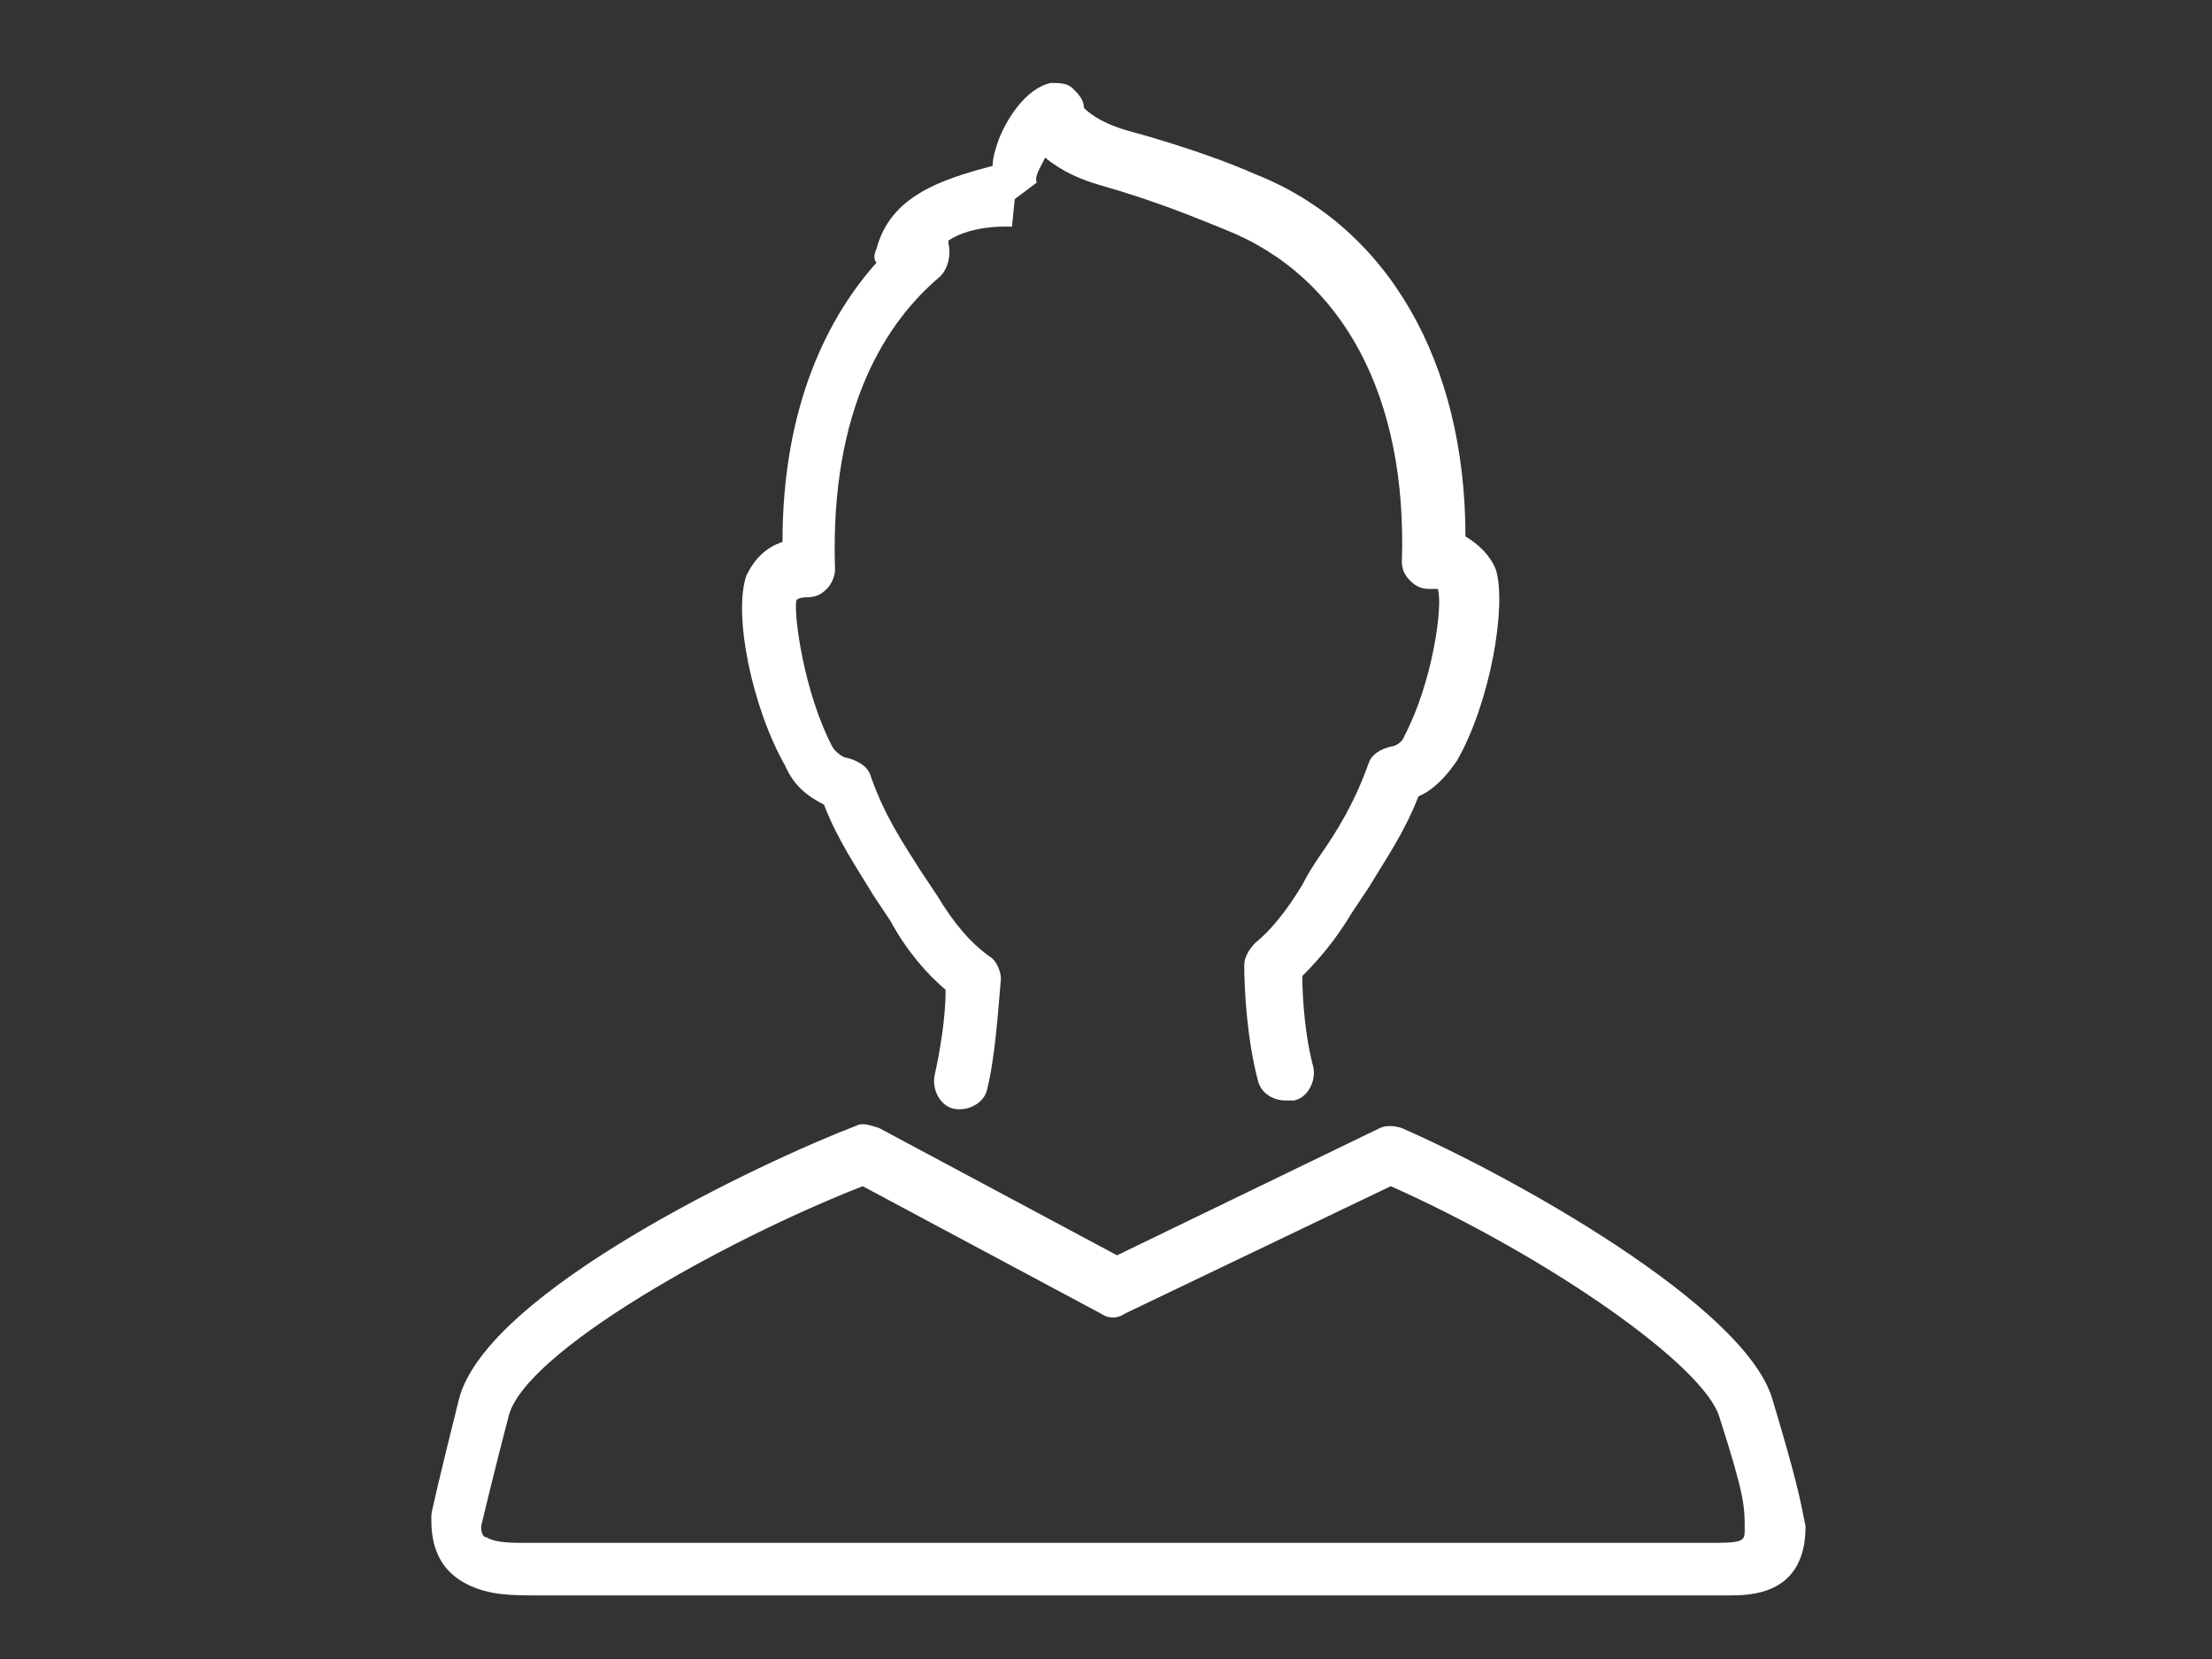<?xml version="1.0" encoding="utf-8"?>
<!-- Generator: Adobe Illustrator 18.1.1, SVG Export Plug-In . SVG Version: 6.00 Build 0)  -->
<svg version="1.1" id="Layer_1" xmlns="http://www.w3.org/2000/svg" xmlns:xlink="http://www.w3.org/1999/xlink" x="0px" y="0px"
	 viewBox="0 0 80 60" enable-background="new 0 0 80 60" xml:space="preserve">
<rect x="0" y="0" width="80" height="60" fill="#333333" stroke="none"/>
<g id="Profile_21_">
	<path fill="#FFFFFF" d="M64.1,50.6c-1-3.4-9.5-8.1-13.4-9.8c-0.3-0.1-0.6-0.1-0.8,0l-9.5,4.6l-8.6-4.6c-0.3-0.1-0.6-0.2-0.8-0.1
		c-3.4,1.3-13.4,6-14.4,9.9c-0.7,2.8-1,4.1-1,4.2c0,0.1,0,0.1,0,0.2c0,1.4,0.7,2,1.3,2.3c0.8,0.4,1.6,0.4,2.6,0.4c0.2,0,1,0,1,0h40
		h2c0.8,0,2.8,0,2.8-2.5C65.1,54.2,65,53.6,64.1,50.6z M62,55.8c-0.2,0-0.5,0-0.8,0c-0.3,0-0.6,0-1,0h-40c-0.2,0-0.5,0-0.7,0
		c-0.2,0-0.4,0-0.6,0c0,0,0,0,0,0c-0.3,0-1,0-1.3-0.2c-0.1,0-0.2-0.1-0.2-0.4c0.1-0.4,0.4-1.7,1-4c0.6-2.3,7.7-6.3,12.8-8.3l8.6,4.6
		c0.3,0.2,0.6,0.2,0.9,0l9.6-4.6c5.6,2.5,11.4,6.5,11.9,8.4c0.9,2.8,0.9,3.2,0.9,4C63.1,55.7,63.1,55.8,62,55.8z"/>
	<path fill="#FFFFFF" d="M29.8,29.1c0.5,1.3,1.2,2.3,1.8,3.3c0.2,0.3,0.4,0.6,0.6,0.9c0.6,1.1,1.3,1.9,2,2.5c0,1-0.2,2.2-0.4,3.1
		c-0.1,0.5,0.2,1.1,0.7,1.2c0.5,0.1,1.1-0.2,1.2-0.7c0.3-1.2,0.4-2.9,0.5-4c0-0.3-0.2-0.7-0.4-0.8c-0.7-0.5-1.3-1.2-1.9-2.2
		c-0.2-0.3-0.4-0.6-0.6-0.9c-0.7-1.1-1.3-2-1.8-3.4c-0.1-0.4-0.5-0.6-0.9-0.7c-0.1,0-0.4-0.2-0.5-0.4c-1-1.9-1.4-4.7-1.3-5.3
		c0,0,0.1-0.1,0.4-0.1c0.3,0,0.5-0.1,0.7-0.3c0.2-0.2,0.3-0.5,0.3-0.7C30,14.7,32.1,11.6,34,10c0.3-0.3,0.4-0.8,0.3-1.2
		c0,0,0-0.1,0-0.1c0.9-0.6,2.3-0.5,2.3-0.5l0.1-1l0.8-0.6c-0.1-0.2,0.1-0.5,0.3-0.9c0.6,0.5,1.3,0.8,2,1c2.1,0.6,3.5,1.2,4.5,1.6
		c4.3,1.7,6.6,6.1,6.4,12c0,0.3,0.1,0.5,0.3,0.7c0.2,0.2,0.4,0.3,0.7,0.3c0.2,0,0.3,0,0.3,0c0.2,0.6-0.2,3.4-1.2,5.3
		c-0.1,0.3-0.4,0.4-0.5,0.4c-0.4,0.1-0.7,0.3-0.8,0.6c-0.5,1.4-1.1,2.4-1.8,3.4c-0.2,0.3-0.4,0.6-0.6,1c-0.6,1-1.2,1.7-1.7,2.1
		c-0.2,0.2-0.4,0.5-0.4,0.8c0,0.9,0.1,2.7,0.5,4.2c0.1,0.4,0.5,0.7,1,0.7c0.1,0,0.2,0,0.3,0c0.5-0.1,0.8-0.7,0.7-1.2
		c-0.3-1.1-0.4-2.5-0.4-3.3c0.6-0.6,1.2-1.3,1.8-2.3c0.2-0.3,0.4-0.6,0.6-0.9c0.6-1,1.3-2,1.8-3.3c0.5-0.2,1-0.7,1.4-1.3
		c1.2-2.1,1.8-5.6,1.4-6.9c-0.2-0.5-0.6-0.9-1.1-1.2c0-6.3-2.8-11.2-7.6-13.1c-0.9-0.4-2.5-1-4.7-1.6c-1-0.3-1.4-0.7-1.5-0.8
		c0-0.3-0.2-0.5-0.4-0.7c-0.2-0.2-0.5-0.2-0.8-0.2c-0.9,0.2-1.6,1.3-1.9,2.1c-0.1,0.3-0.2,0.6-0.2,0.9C34,6.5,32.2,7.1,31.7,9
		c-0.1,0.2-0.1,0.4,0,0.5c-1.7,1.9-3.4,5.1-3.4,10.1c-0.6,0.2-1,0.6-1.3,1.2c-0.5,1.4,0.2,4.8,1.4,6.9
		C28.7,28.4,29.2,28.8,29.8,29.1z"/>
</g>
<g id="Groups_20_" display="none">
	<path display="inline" fill="#FFFFFF" d="M62.3,3.5h-36c-2.8,0-5,2.2-5,5v5h-3c-2.8,0-5,2.2-5,5v34c0,2.8,2.2,5,5,5h36
		c2.8,0,5-2.2,5-5v-6h3c2.8,0,5-2.2,5-5v-33C67.3,5.8,65.1,3.5,62.3,3.5z M57.3,52.5c0,1.7-1.3,3-3,3h-36c-1.7,0-3-1.3-3-3v-34
		c0-1.7,1.3-3,3-3h36c1.7,0,3,1.3,3,3V52.5z M65.3,41.5c0,1.7-1.3,3-3,3h-3v-26c0-2.8-2.2-5-5-5h-31v-5c0-1.7,1.3-3,3-3h36
		c1.7,0,3,1.3,3,3V41.5z"/>
</g>
<g id="Post_21_" display="none">
	<g display="inline">
		<path fill="#FFFFFF" d="M67.3,58.2H12.7c-8.7,0-9.5-7.1-9.5-7.2l0-26.7c0-9.4,7.1-10.4,7.2-10.5c0,0,0.1,0,0.1,0h14
			c0.5-7.1,6.6-10.7,6.9-10.9c0.2-0.1,0.3-0.1,0.5-0.1H48c0.2,0,0.4,0,0.5,0.1c0.3,0.2,6.4,3.8,6.9,10.9h14c0,0,0.1,0,0.1,0
			c0.1,0,7.2,1,7.2,10.5v26.6C76.8,51.1,76,58.2,67.3,58.2z M5.2,50.9c0.1,0.6,0.9,5.4,7.5,5.4h54.5c6.6,0,7.4-4.8,7.5-5.4V24.3
			c0-7.3-4.8-8.4-5.4-8.5H54.5c-0.6,0-1-0.4-1-1c0-5.9-4.7-9.3-5.8-10H32.3c-1.1,0.7-5.8,4.2-5.8,10c0,0.6-0.4,1-1,1H10.6
			C10,15.9,5.2,17,5.2,24.3V50.9z"/>
	</g>
	<g display="inline">
		<path fill="#FFFFFF" d="M69,26h-14c-0.6,0-1-0.4-1-1v-5.8c0-0.6,0.4-1,1-1h14c0.6,0,1,0.4,1,1V25C70,25.5,69.6,26,69,26z M56.1,24
			h12v-3.8h-12V24z"/>
	</g>
	<g display="inline">
		<path fill="#FFFFFF" d="M40,50.8c-7.9,0-14.2-6.4-14.2-14.2S32.1,22.4,40,22.4s14.2,6.4,14.2,14.2S47.9,50.8,40,50.8z M40,24.4
			c-6.8,0-12.2,5.5-12.2,12.2c0,6.8,5.5,12.2,12.2,12.2c6.8,0,12.2-5.5,12.2-12.2C52.2,29.8,46.8,24.4,40,24.4z"/>
	</g>
</g>
<g display="none">
	<g display="inline">
		<path fill="#FFFFFF" d="M39.3,7l5.2,26.8l-27.7,5.4l-5.2-26.8L39.3,7 M40.1,5.8l-29.6,5.8L16,40.4l29.6-5.8L40.1,5.8L40.1,5.8z"/>
	</g>
	<path display="inline" fill="none" d="M43.6,43.7l-16.1,3c0.2,0.4,0.5,0.6,0.9,0.8l1.6,0.5l17-3.2L43.6,43.7z"/>
	<path display="inline" fill="none" d="M25.7,47.1l-9,1.7c-0.1,0-0.2,0-0.3,0c-0.8,0-1.6-0.6-1.7-1.4L7.8,11.3
		c-0.2-0.9,0.4-1.9,1.4-2l31.5-6c0.1,0,0.2,0,0.3,0c0.8,0,1.6,0.6,1.7,1.4l0.7,3.6l1.9,0.7l-0.9-4.6c-0.3-1.7-1.8-2.9-3.5-2.9
		c-0.2,0-0.4,0-0.7,0.1l-31.5,6C7,7.9,5.7,9.7,6.1,11.6l6.8,36.1c0.3,1.7,1.8,2.9,3.5,2.9c0.2,0,0.4,0,0.7-0.1l9.8-1.9
		C26.3,48.3,25.9,47.7,25.7,47.1z"/>
	<polygon display="inline" fill="none" points="44.4,13.1 46.3,13.7 45.8,10.9 43.8,10.3 	"/>
	<path display="inline" fill="#FFFFFF" d="M72.8,18.1c-0.2-0.1-0.4-0.2-0.6-0.3L47.4,9.6l0.4,2l23.9,8c0.1,0,0.2,0.1,0.3,0.1
		c0.7,0.4,1.1,1.3,0.8,2.1L61,56.6c-0.1,0.4-0.5,0.8-0.9,1c-0.4,0.2-0.9,0.2-1.3,0.1l-25.3-8.5l-3.6,0.7l28.3,9.5
		c0.9,0.3,1.8,0.2,2.7-0.2c0.8-0.4,1.5-1.1,1.8-2l11.7-34.8C74.9,20.7,74.3,19,72.8,18.1z"/>
	<g display="inline">
		<path fill="#FFFFFF" d="M41.1,1.5c-0.2,0-0.4,0-0.7,0.1l-31.5,6C7,7.9,5.7,9.7,6.1,11.6l6.8,36.1c0.3,1.7,1.8,2.9,3.5,2.9
			c0.2,0,0.4,0,0.7-0.1l9.8-1.9l2.7-0.5l17.6-3.3h0l1.5-0.3c0.7-0.1,1.3-0.5,1.8-0.9c0.2-0.2,0.3-0.3,0.4-0.5
			c0.5-0.8,0.7-1.7,0.6-2.6L44.5,4.4C44.2,2.7,42.8,1.5,41.1,1.5L41.1,1.5z M16.4,48.8c-0.8,0-1.6-0.6-1.7-1.4L7.8,11.3
			c-0.2-0.9,0.4-1.9,1.4-2l31.5-6c0.1,0,0.2,0,0.3,0c0.8,0,1.6,0.6,1.7,1.4l0.7,3.6h0l0.4,2l0,0l0.5,2.8h0l5.2,27.7
			c0.1,0.5,0,0.9-0.3,1.3c-0.1,0.1-0.1,0.2-0.2,0.3c-0.2,0.2-0.6,0.4-0.9,0.5l-31.5,6C16.6,48.8,16.5,48.8,16.4,48.8L16.4,48.8z"/>
	</g>
	<g display="inline">
		<path fill="#FFFFFF" d="M49.6,15.9l19,6.2L60,48l-7.6-2.5c0.3-0.3,0.5-0.6,0.7-0.9c1-1.4,1.3-3.1,1-4.7L49.6,15.9 M48.3,14.4
			l4.9,25.7c0.3,1.4,0,2.8-0.8,4c-0.5,0.8-1.3,1.4-2.1,1.8l10.4,3.4l9.1-27.8L48.3,14.4L48.3,14.4z"/>
	</g>
</g>
<path id="Home_21_" display="none" fill="#FFFFFF" d="M67,31.4L42.4,4.9c-1.1-1.2-3.1-1.2-4.2,0L13.6,31.4c-0.4,0.4-0.4,1,0.1,1.4
	c0.4,0.4,1,0.4,1.4-0.1l4.3-4.6v25.9c0,1.7,1.3,3,3,3h36c1.7,0,3-1.3,3-3V28.2l4.3,4.6c0.2,0.2,0.5,0.3,0.7,0.3
	c0.2,0,0.5-0.1,0.7-0.3C67.4,32.4,67.4,31.8,67,31.4z M47.3,55.1h-14v-19c0-3.3,2.7-6,6-6h2c3.3,0,6,2.7,6,6V55.1z M59.3,26.1v28
	c0,0.6-0.4,1-1,1h-9v-19c0-4.4-3.6-8-8-8h-2c-4.4,0-8,3.6-8,8v19h-9c-0.6,0-1-0.4-1-1v-28h-0.1L39.7,6.2c0.3-0.4,0.9-0.4,1.3,0
	L59.3,26.1L59.3,26.1z"/>
</svg>
